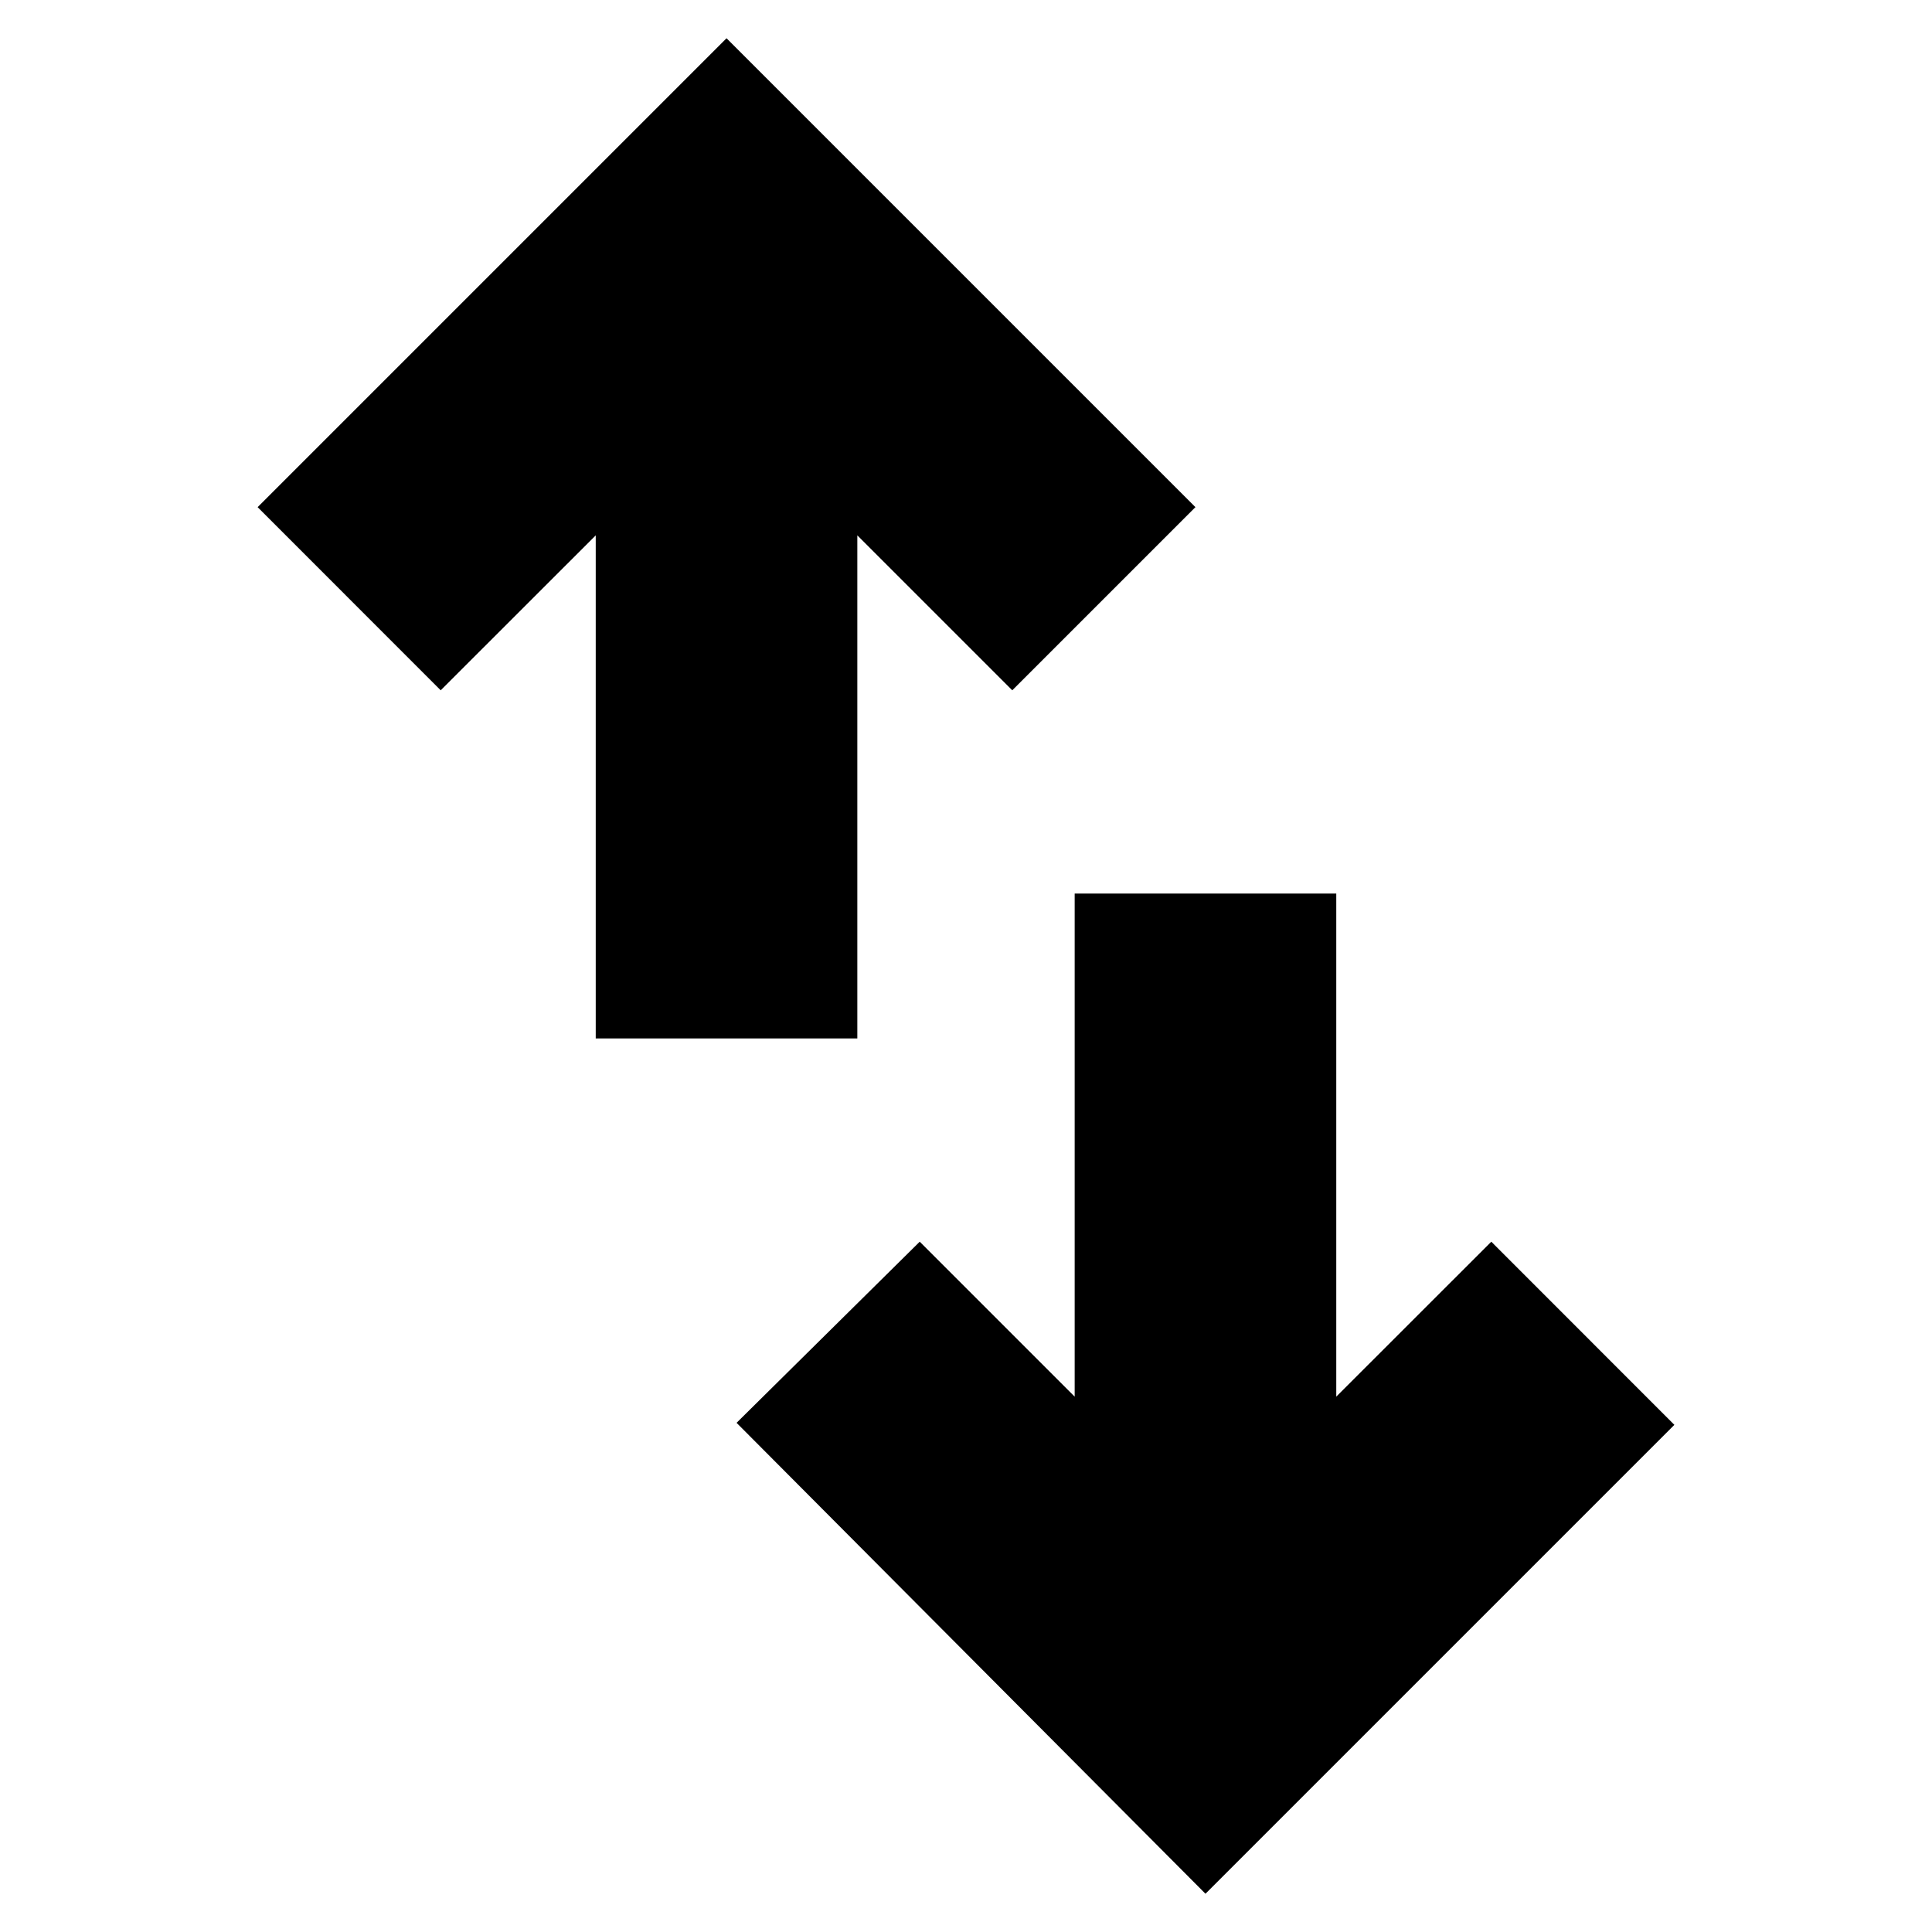 <svg xmlns="http://www.w3.org/2000/svg" height="20" width="20"><path d="M12.479 19.604 7.625 14.729 9.521 12.854 11.125 14.458V9.25H13.833V14.458L15.438 12.854L17.333 14.75ZM6.167 10.75V5.542L4.562 7.146L2.667 5.25L7.521 0.396L12.375 5.25L10.479 7.146L8.875 5.542V10.75Z"/></svg>